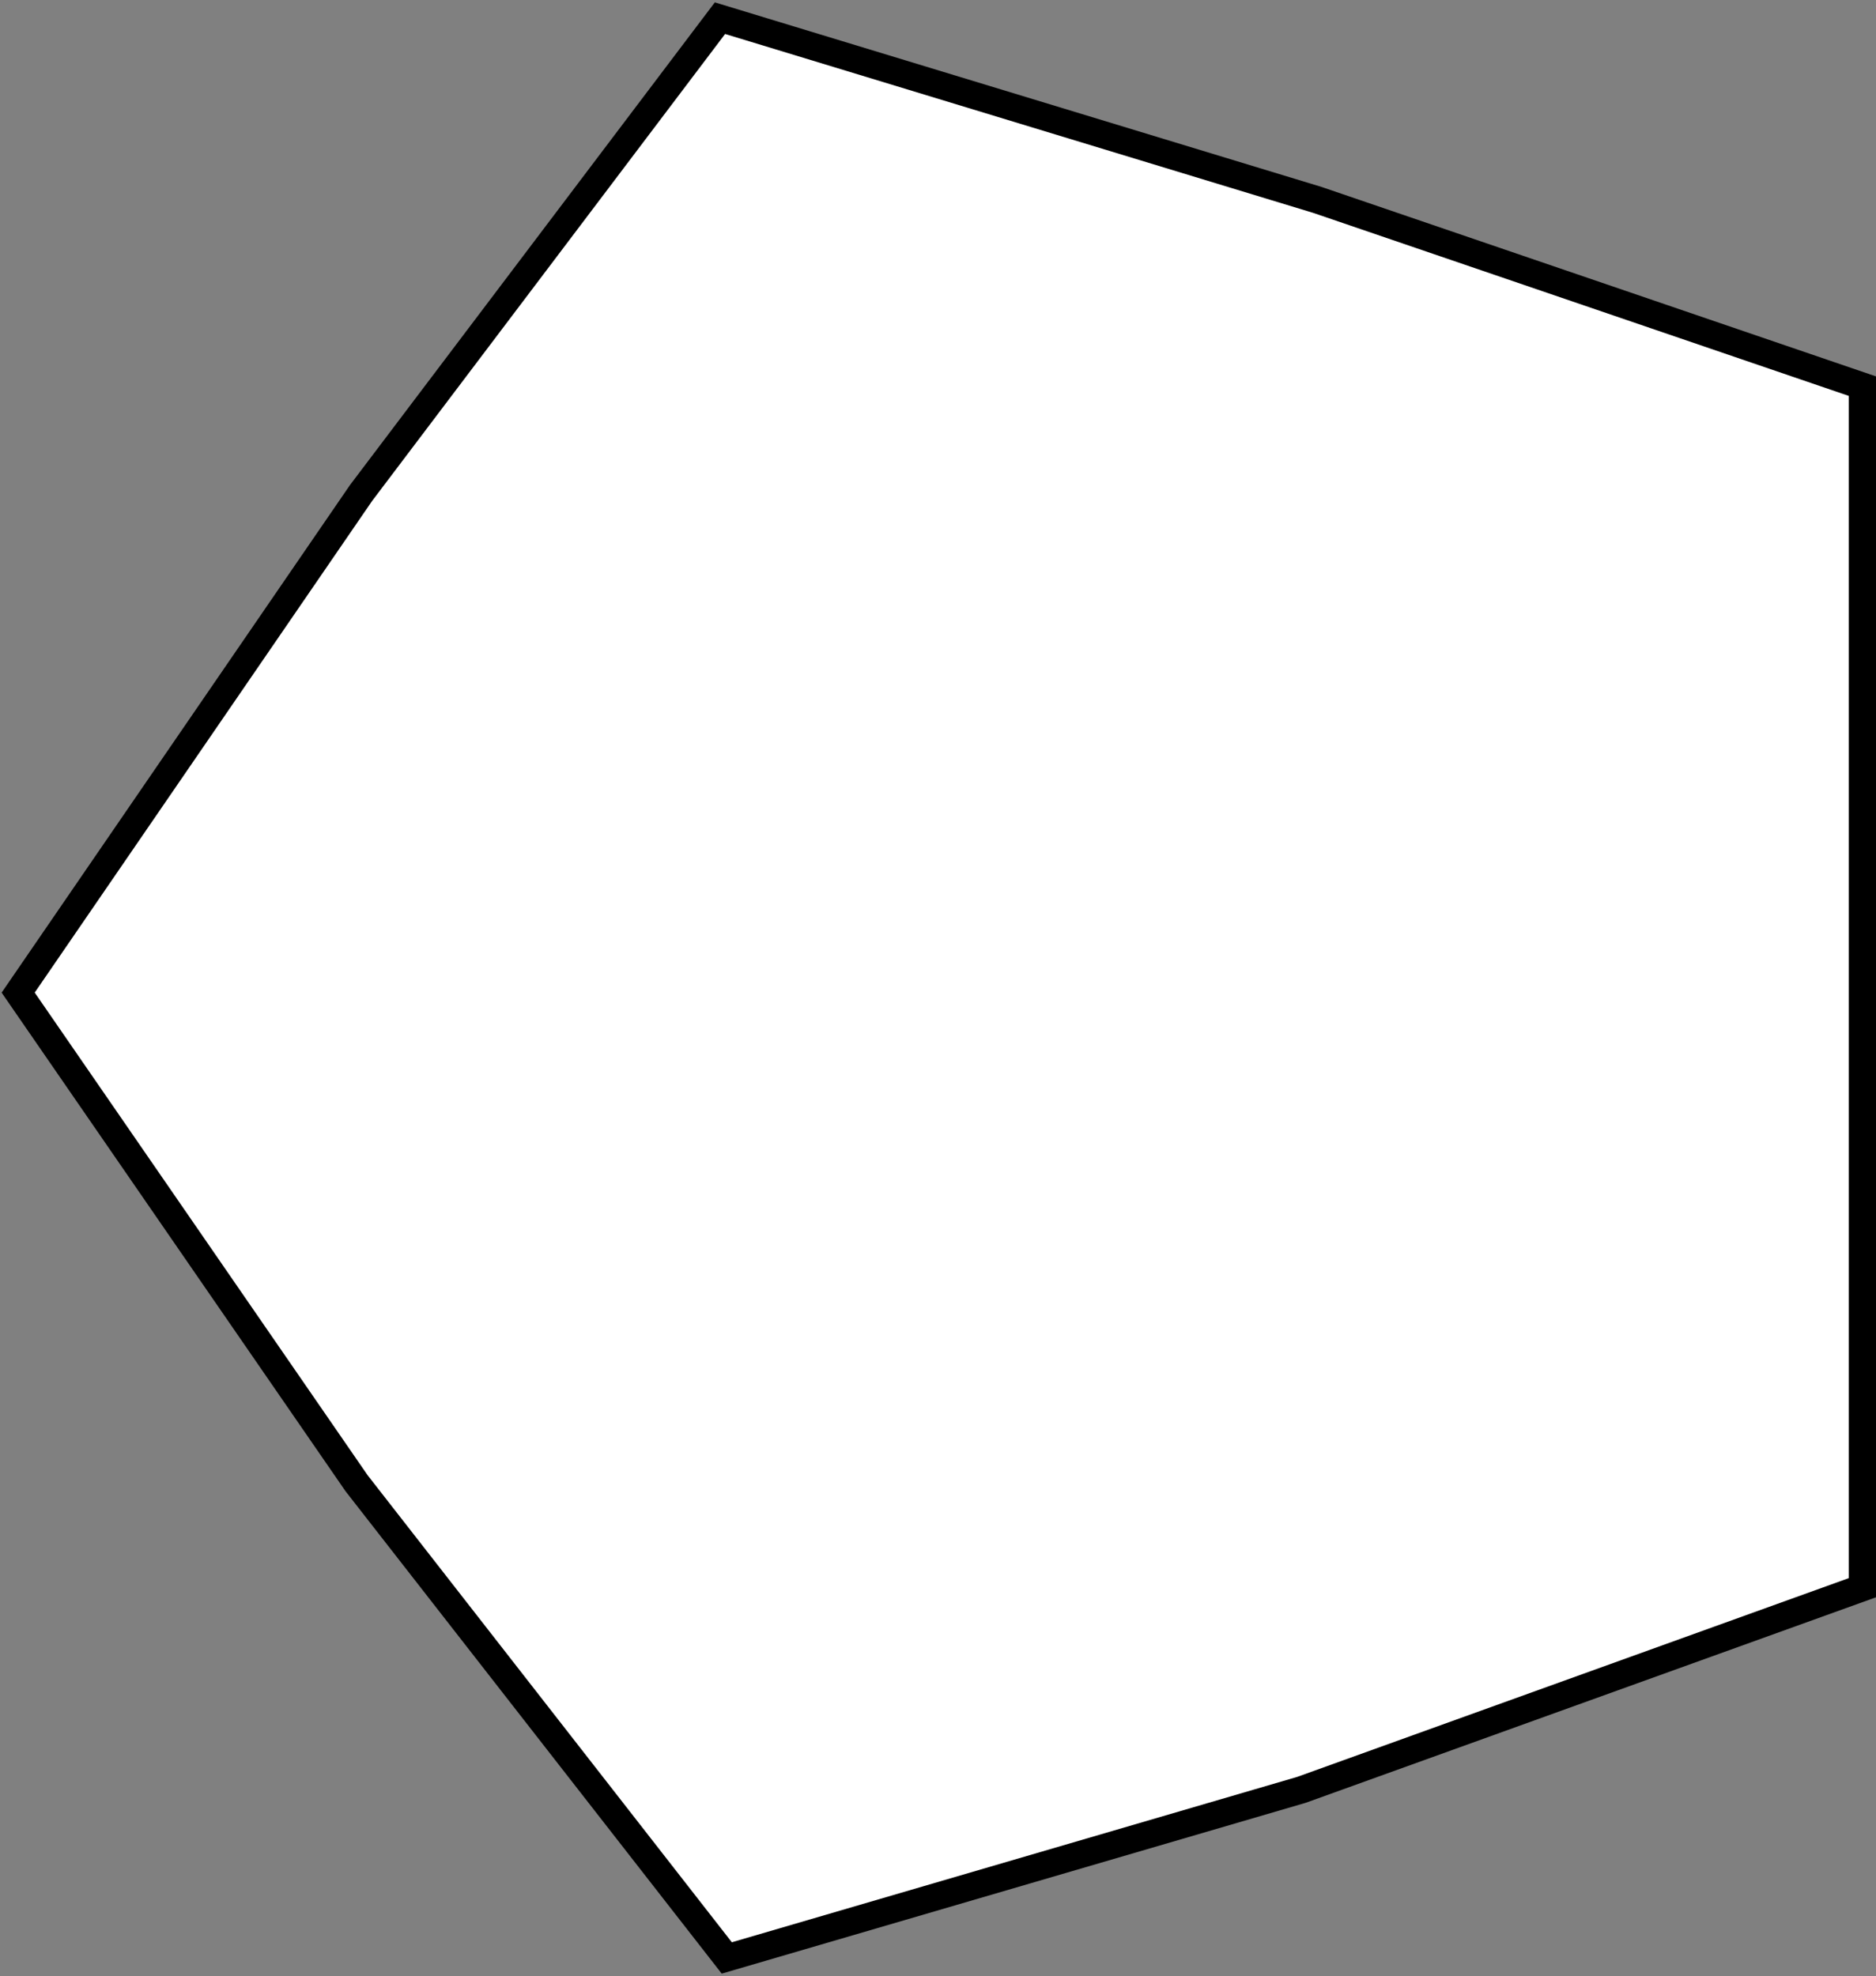 <svg viewBox="0 0 413 435" fill="white" xmlns="http://www.w3.org/2000/svg">
    <rect x="0" y="0" width="413" height="435" fill="#808080" stroke="none"/>
    <path
        d="M410 349.5L410 85L290 44L158.5 4L79.5 108.5L4 218.5L78.5 326.5L160 431L286.5 394L410 349.5Z"
        stroke="black" stroke-width="6" />
</svg>